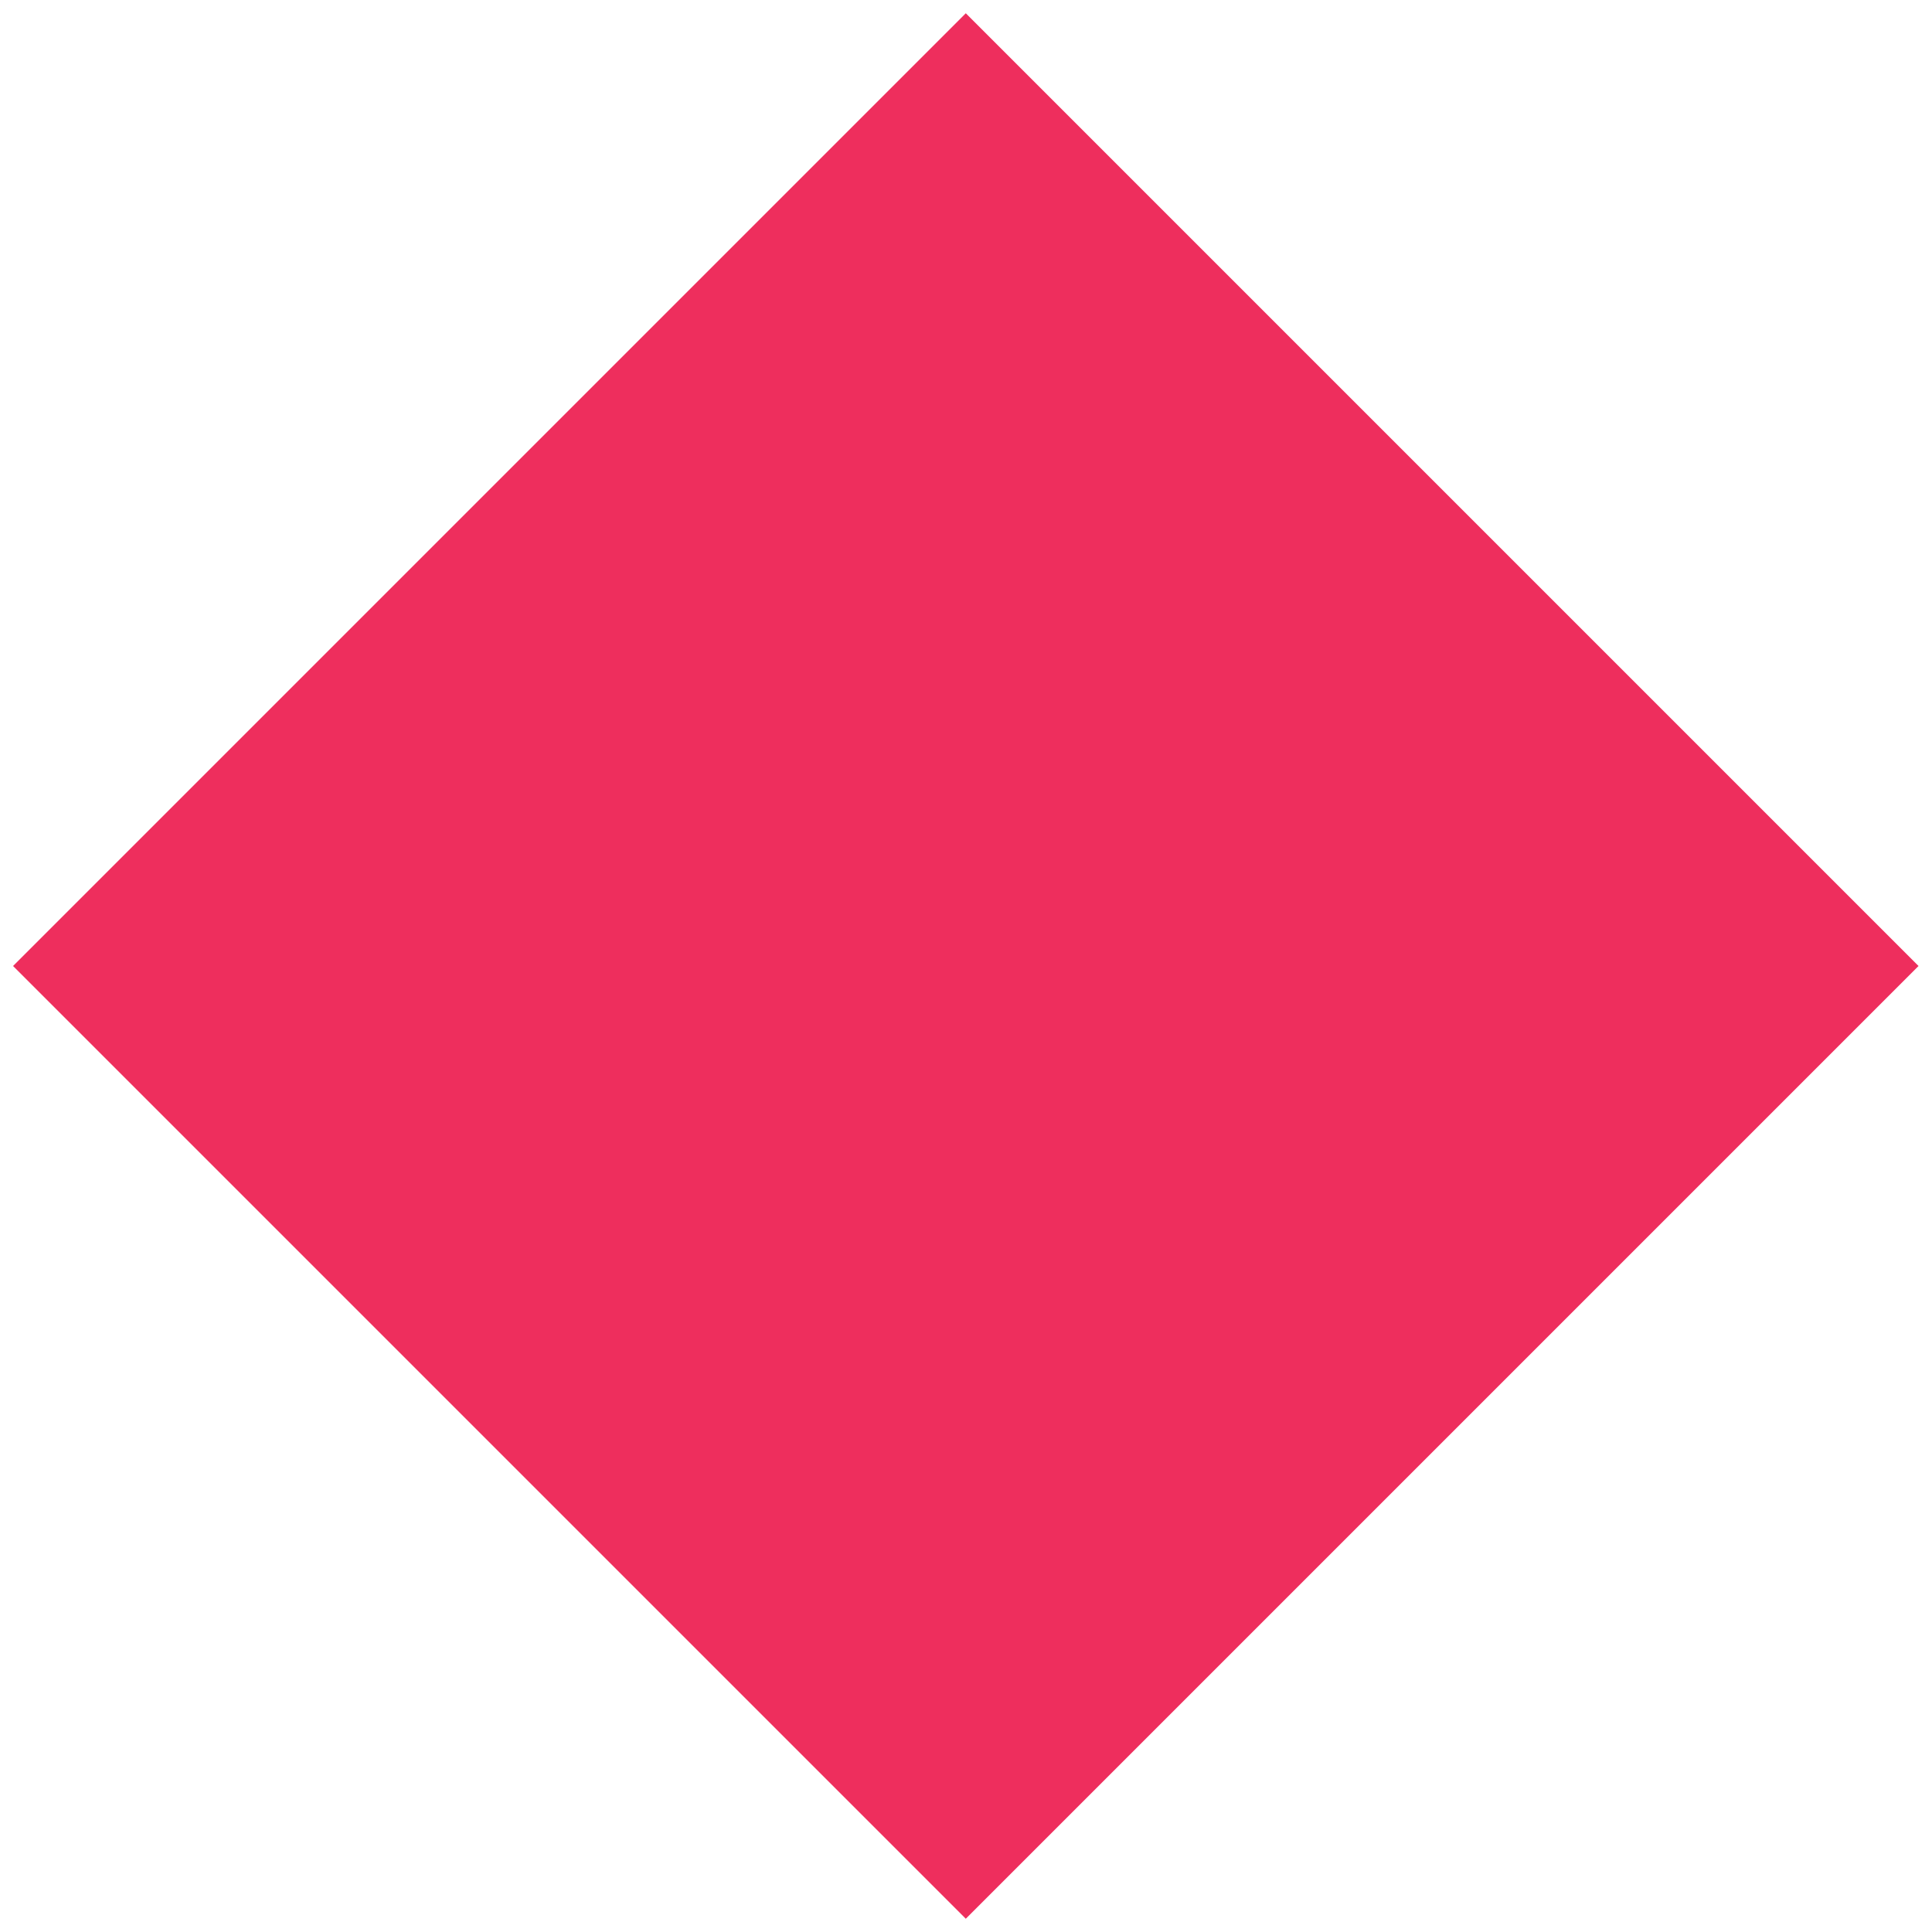 <?xml version="1.0" encoding="utf-8"?>
<!-- Generator: Adobe Illustrator 19.2.1, SVG Export Plug-In . SVG Version: 6.00 Build 0)  -->
<!DOCTYPE svg PUBLIC "-//W3C//DTD SVG 1.1//EN" "http://www.w3.org/Graphics/SVG/1.1/DTD/svg11.dtd">
<svg version="1.1" id="Layer_1" xmlns="http://www.w3.org/2000/svg" xmlns:xlink="http://www.w3.org/1999/xlink" x="0px" y="0px"
	 viewBox="0 0 400 400" style="enable-background:new 0 0 400 400;" xml:space="preserve">
<style type="text/css">
	.st0{fill:#FFFFFF;}
	.st1{fill:#2272CE;}
	.st2{fill:#EE2E5D;}
	.st3{fill:#32BCAF;}
	.st4{fill:#0B4167;}
	.st5{fill:#913293;}
</style>
<rect x="60.5" y="60.5" transform="matrix(0.707 -0.707 0.707 0.707 -82.843 200)" class="st2" width="279" height="279"/>
</svg>
